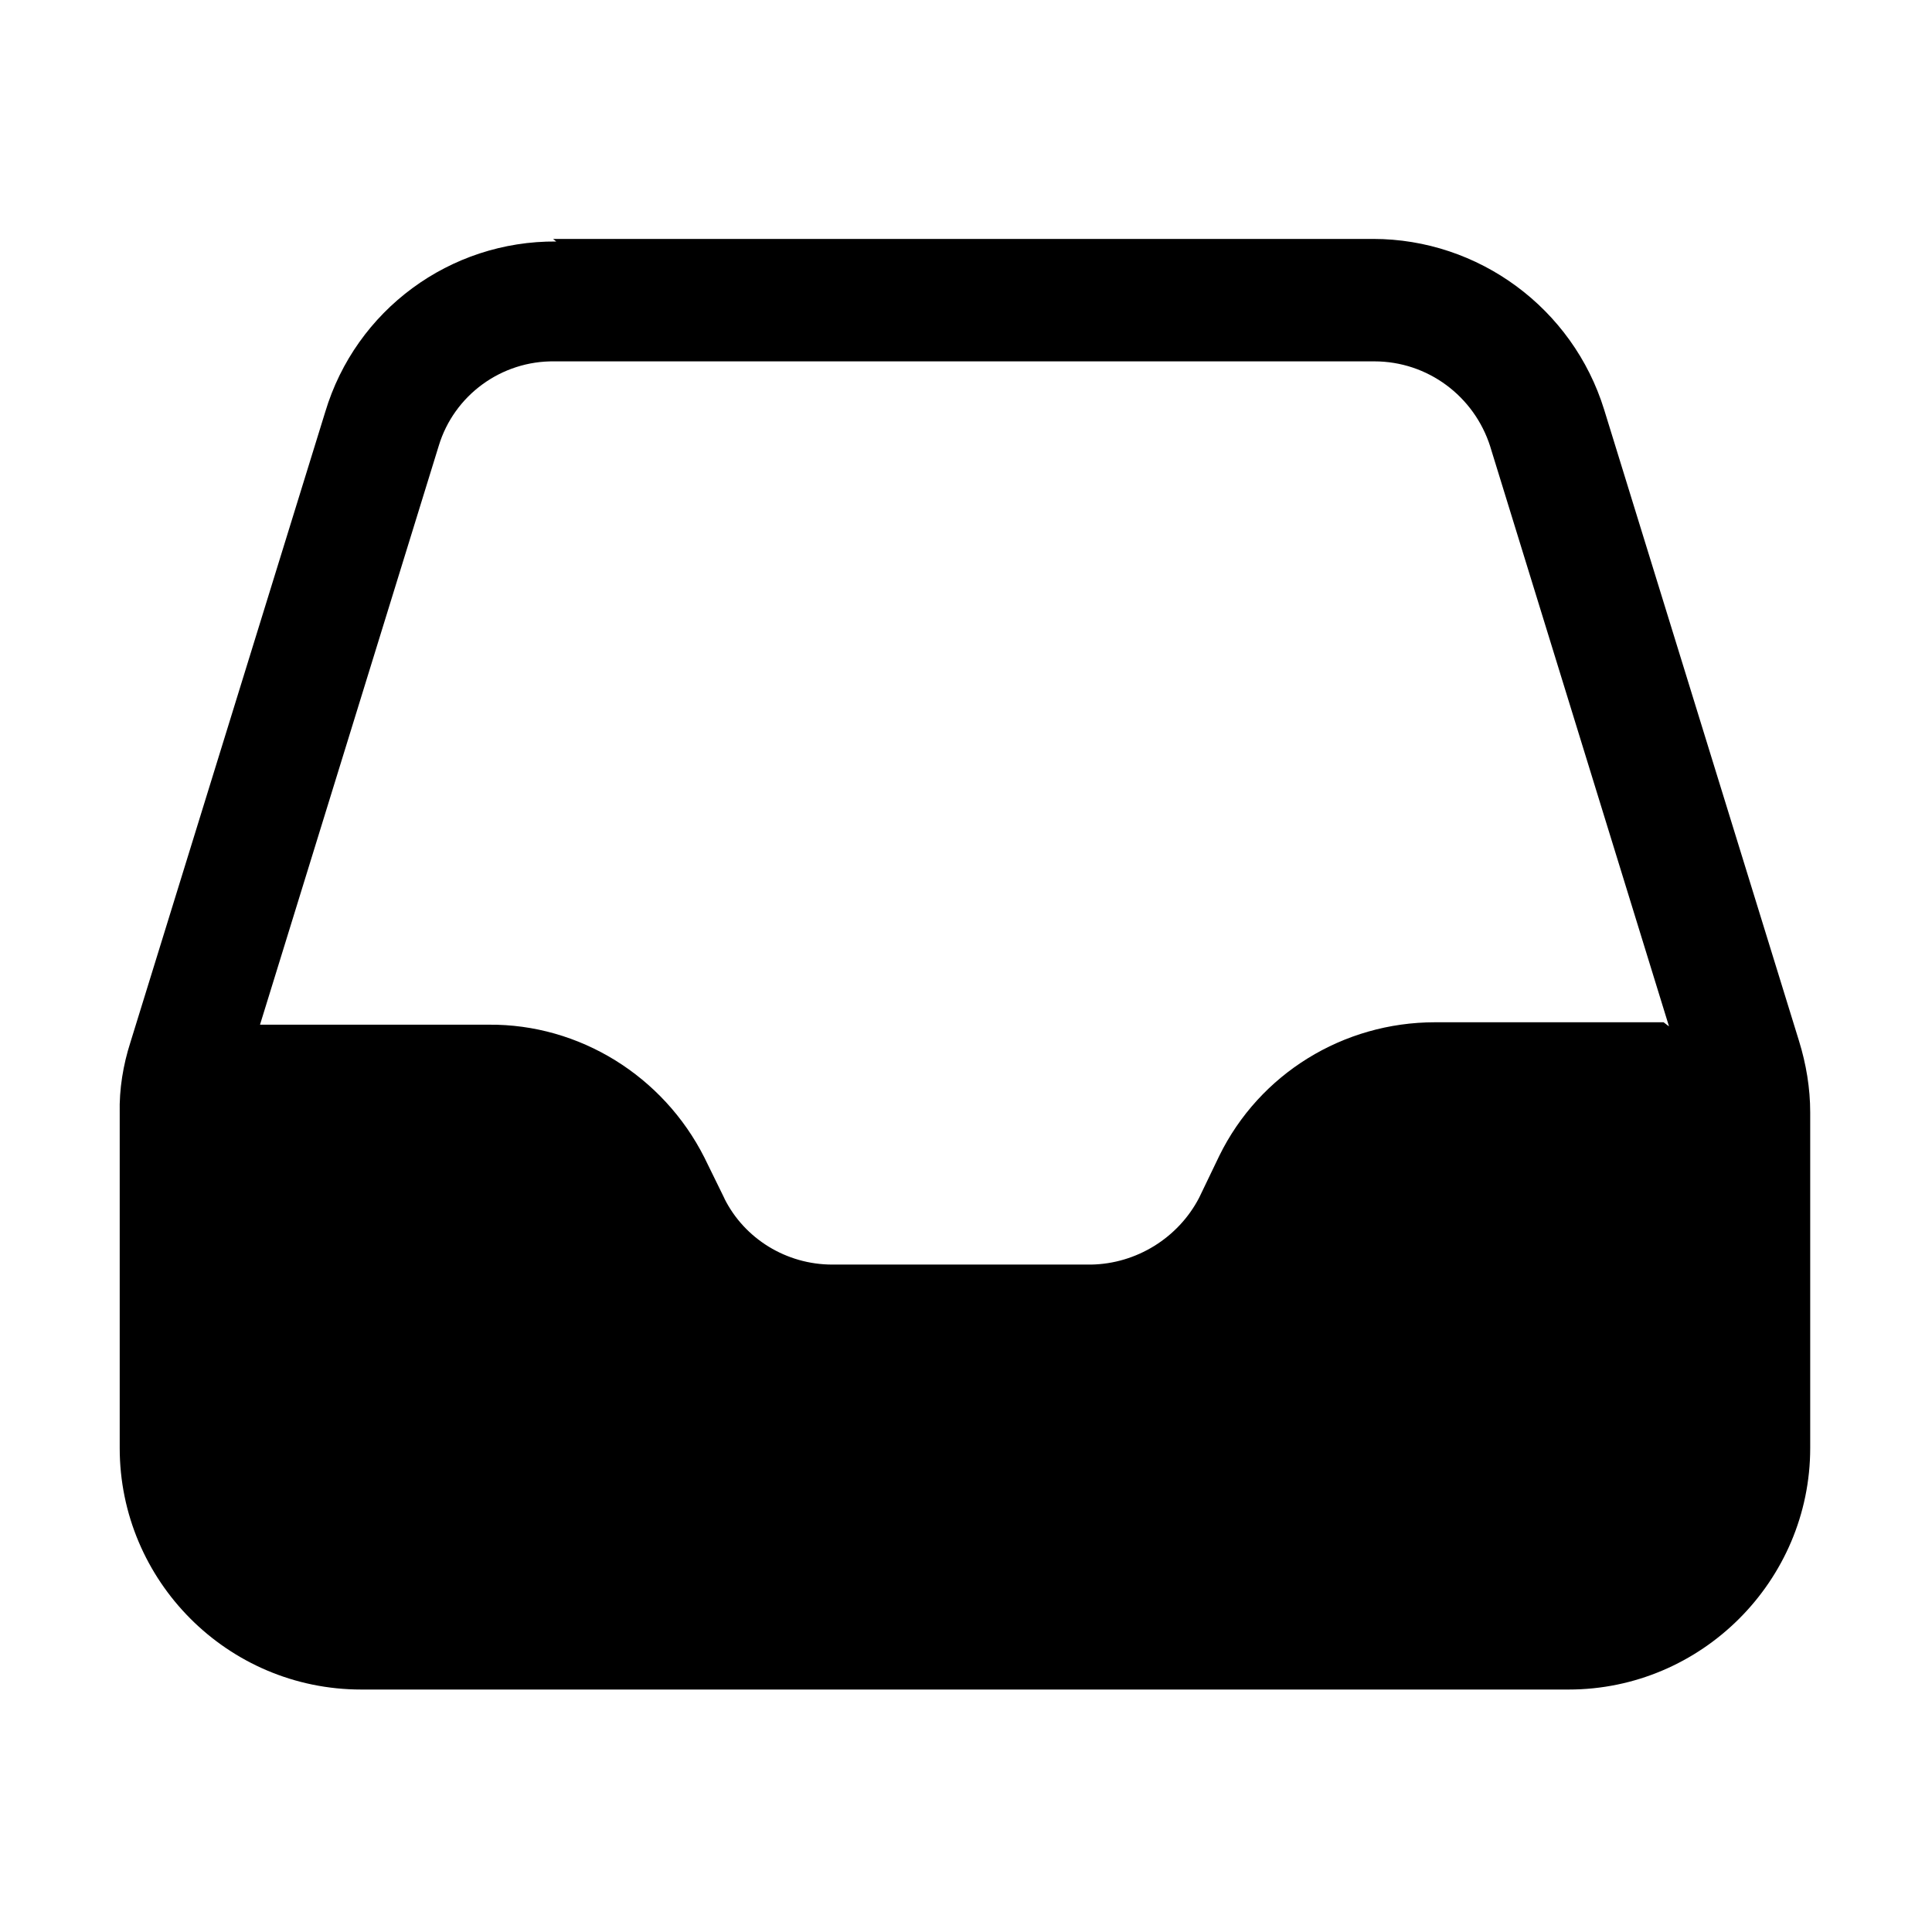 <svg viewBox="0 0 24 24" xmlns="http://www.w3.org/2000/svg"><path fill-rule="evenodd" d="M6.91 3v0c-1.32-.01-2.49.85-2.87 2.118l-2.42 7.83v0c-.09.28-.14.58-.133.88v4.16 0c0 1.65 1.34 3 3 3h15v0c1.65 0 3-1.35 3-3v-4.17c0-.3-.05-.6-.14-.89l-2.42-7.84v0c-.39-1.26-1.56-2.12-2.87-2.12H6.87Zm13.823 9.75l-2.22-7.2 0-.001c-.2-.63-.78-1.06-1.44-1.06H6.89v0c-.66-.01-1.25.42-1.44 1.05l-2.22 7.19h2.84v0c1.13-.01 2.17.64 2.68 1.65l.25.51h-.001c.25.5.77.82 1.34.82h3.218 -.001c.56-.01 1.08-.33 1.34-.83l.25-.52v0c.5-1.02 1.54-1.66 2.68-1.66h2.84Z"/></svg>